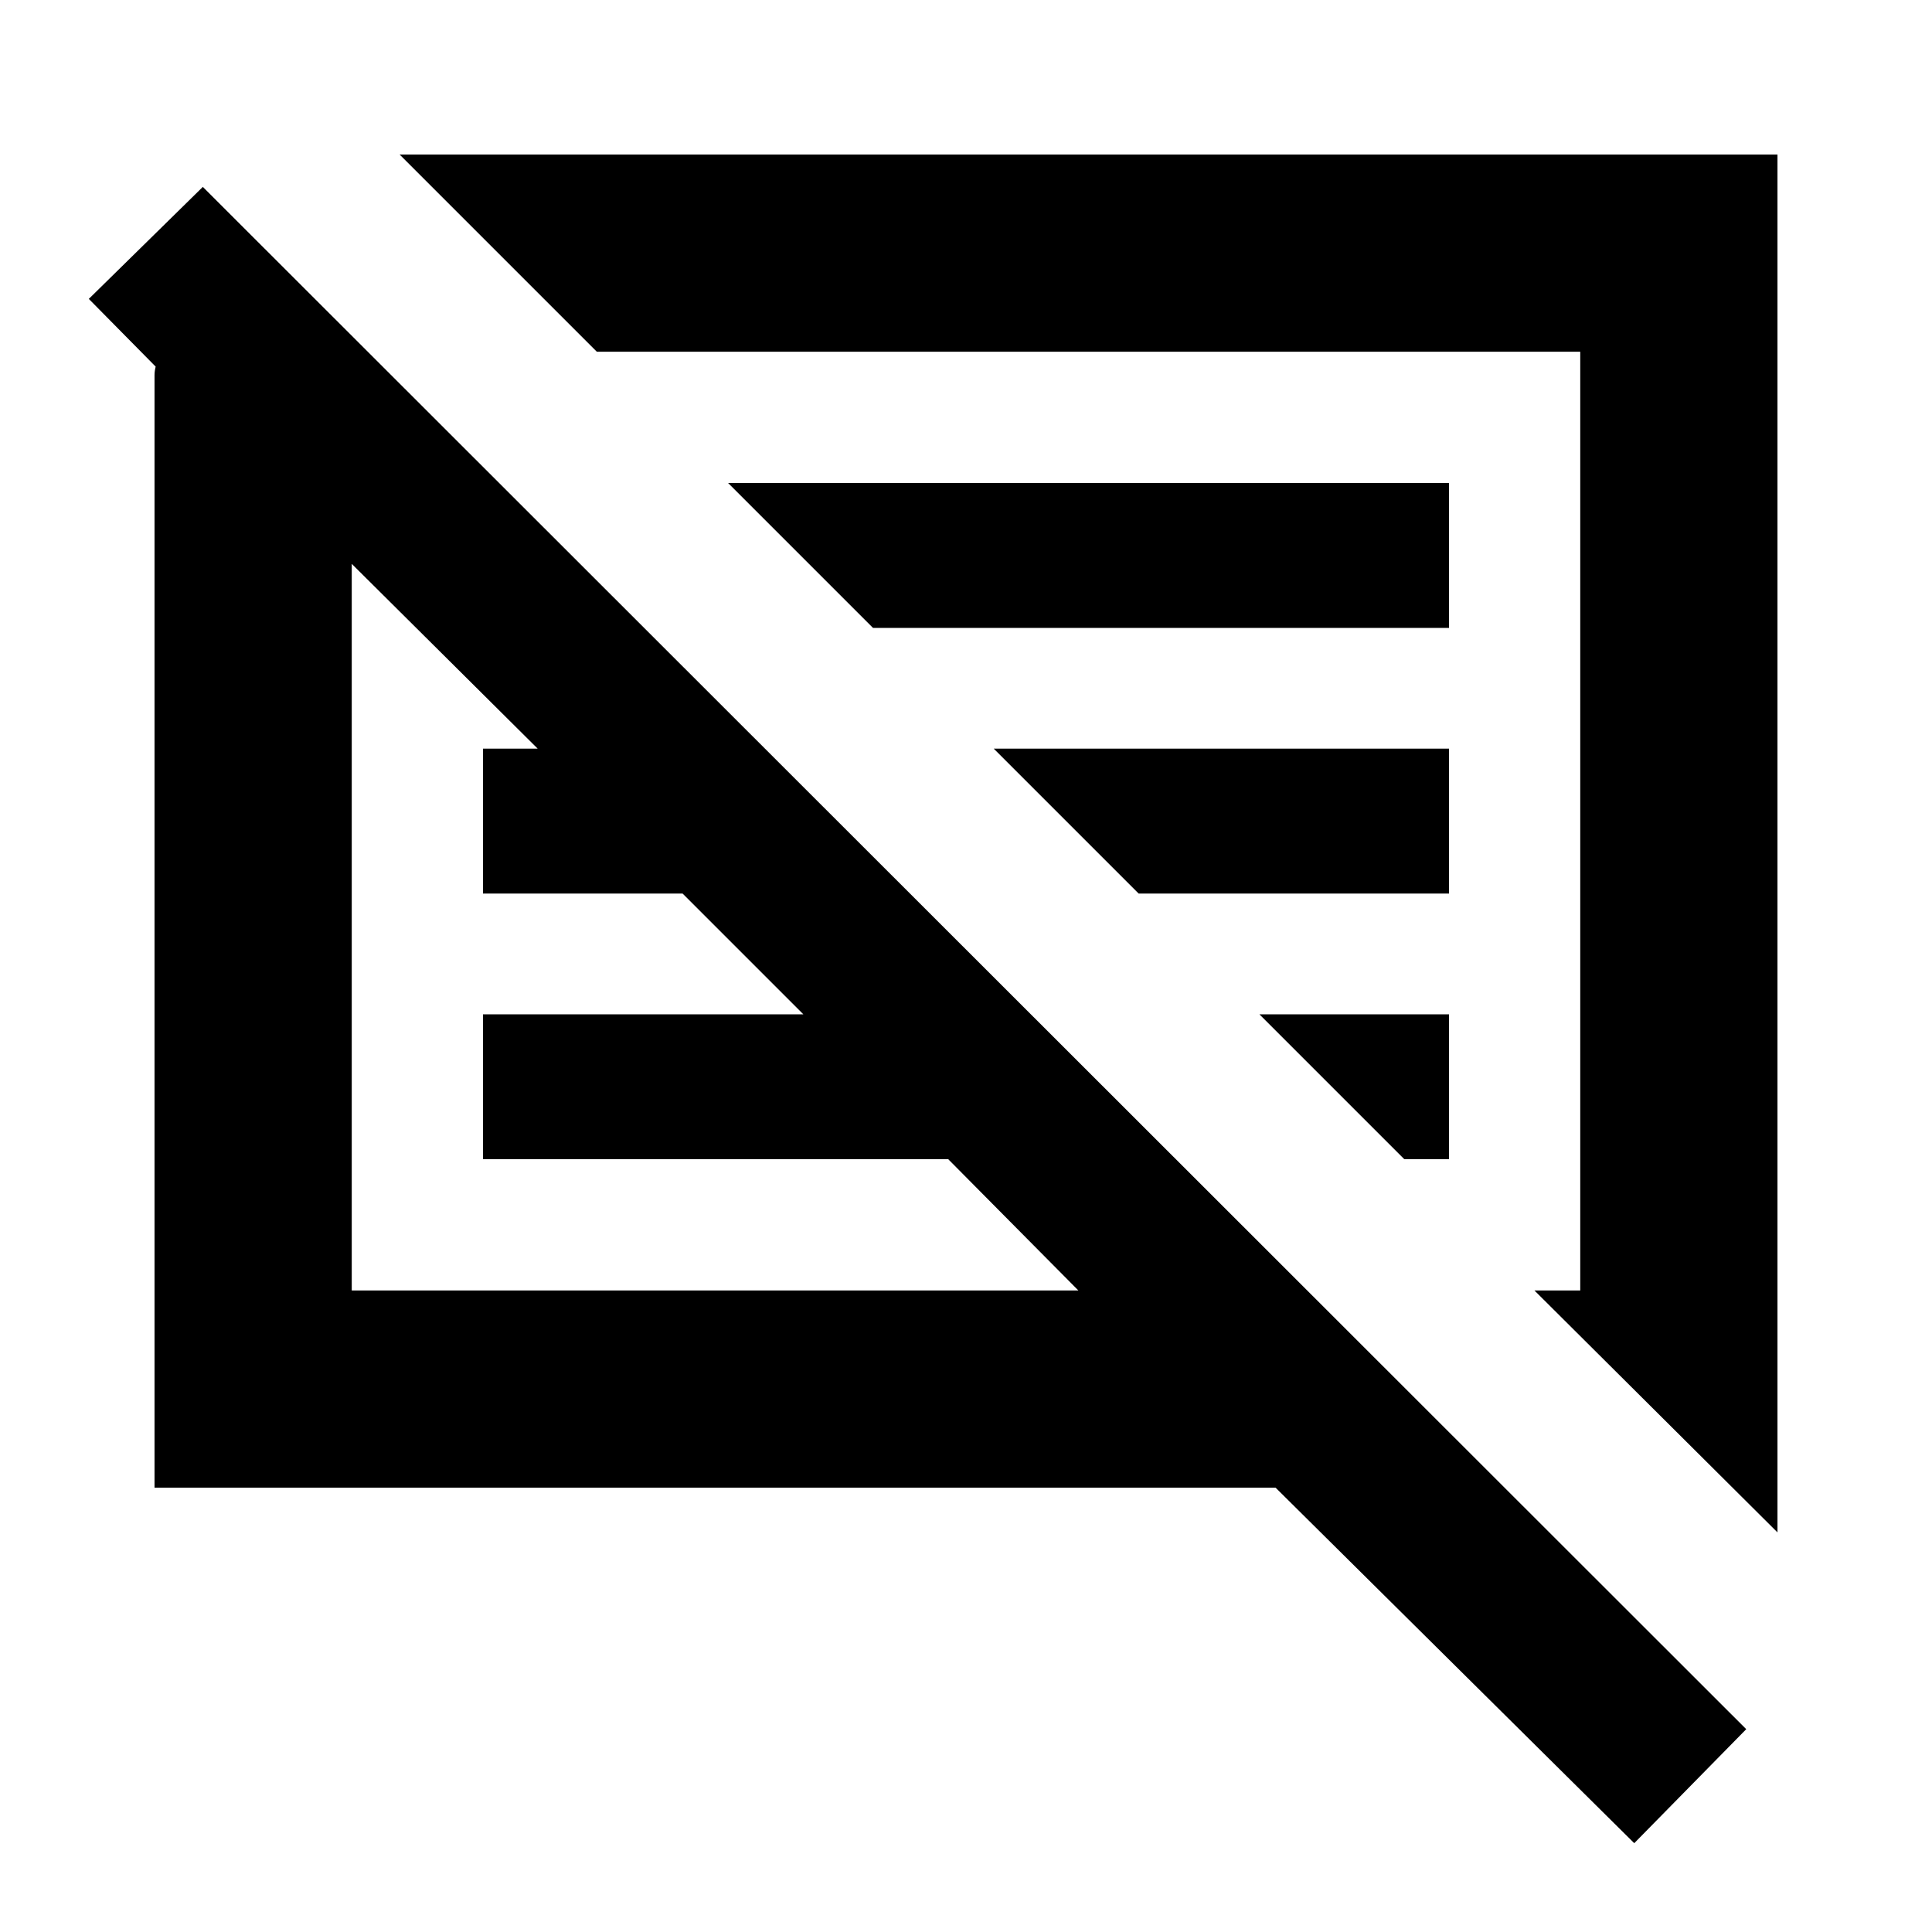 <svg xmlns="http://www.w3.org/2000/svg" height="20" viewBox="0 -960 960 960" width="20"><path d="M76.782-220.782v-552.806q0-1.978.565-4.239L44.13-811.479l56.652-55.652 766.914 766.349-55.652 56.652-178.217-176.652H76.782Zm806.436 22.217L762.435-318.783h22.782v-466.434h-488.65l-98.002-98.001h684.653v684.653ZM174.783-318.783h361.043L471.174-384H240v-72h159.174l-60-60H240v-72h27.174l-92.391-91.826v361.043ZM697.784-384l-72-72H720v72h-22.216Zm-132-132-72-72H720v72H565.784Zm-132-132-72-72H720v72H433.784Zm-93.48 133.696ZM524.784-557Z"/></svg>